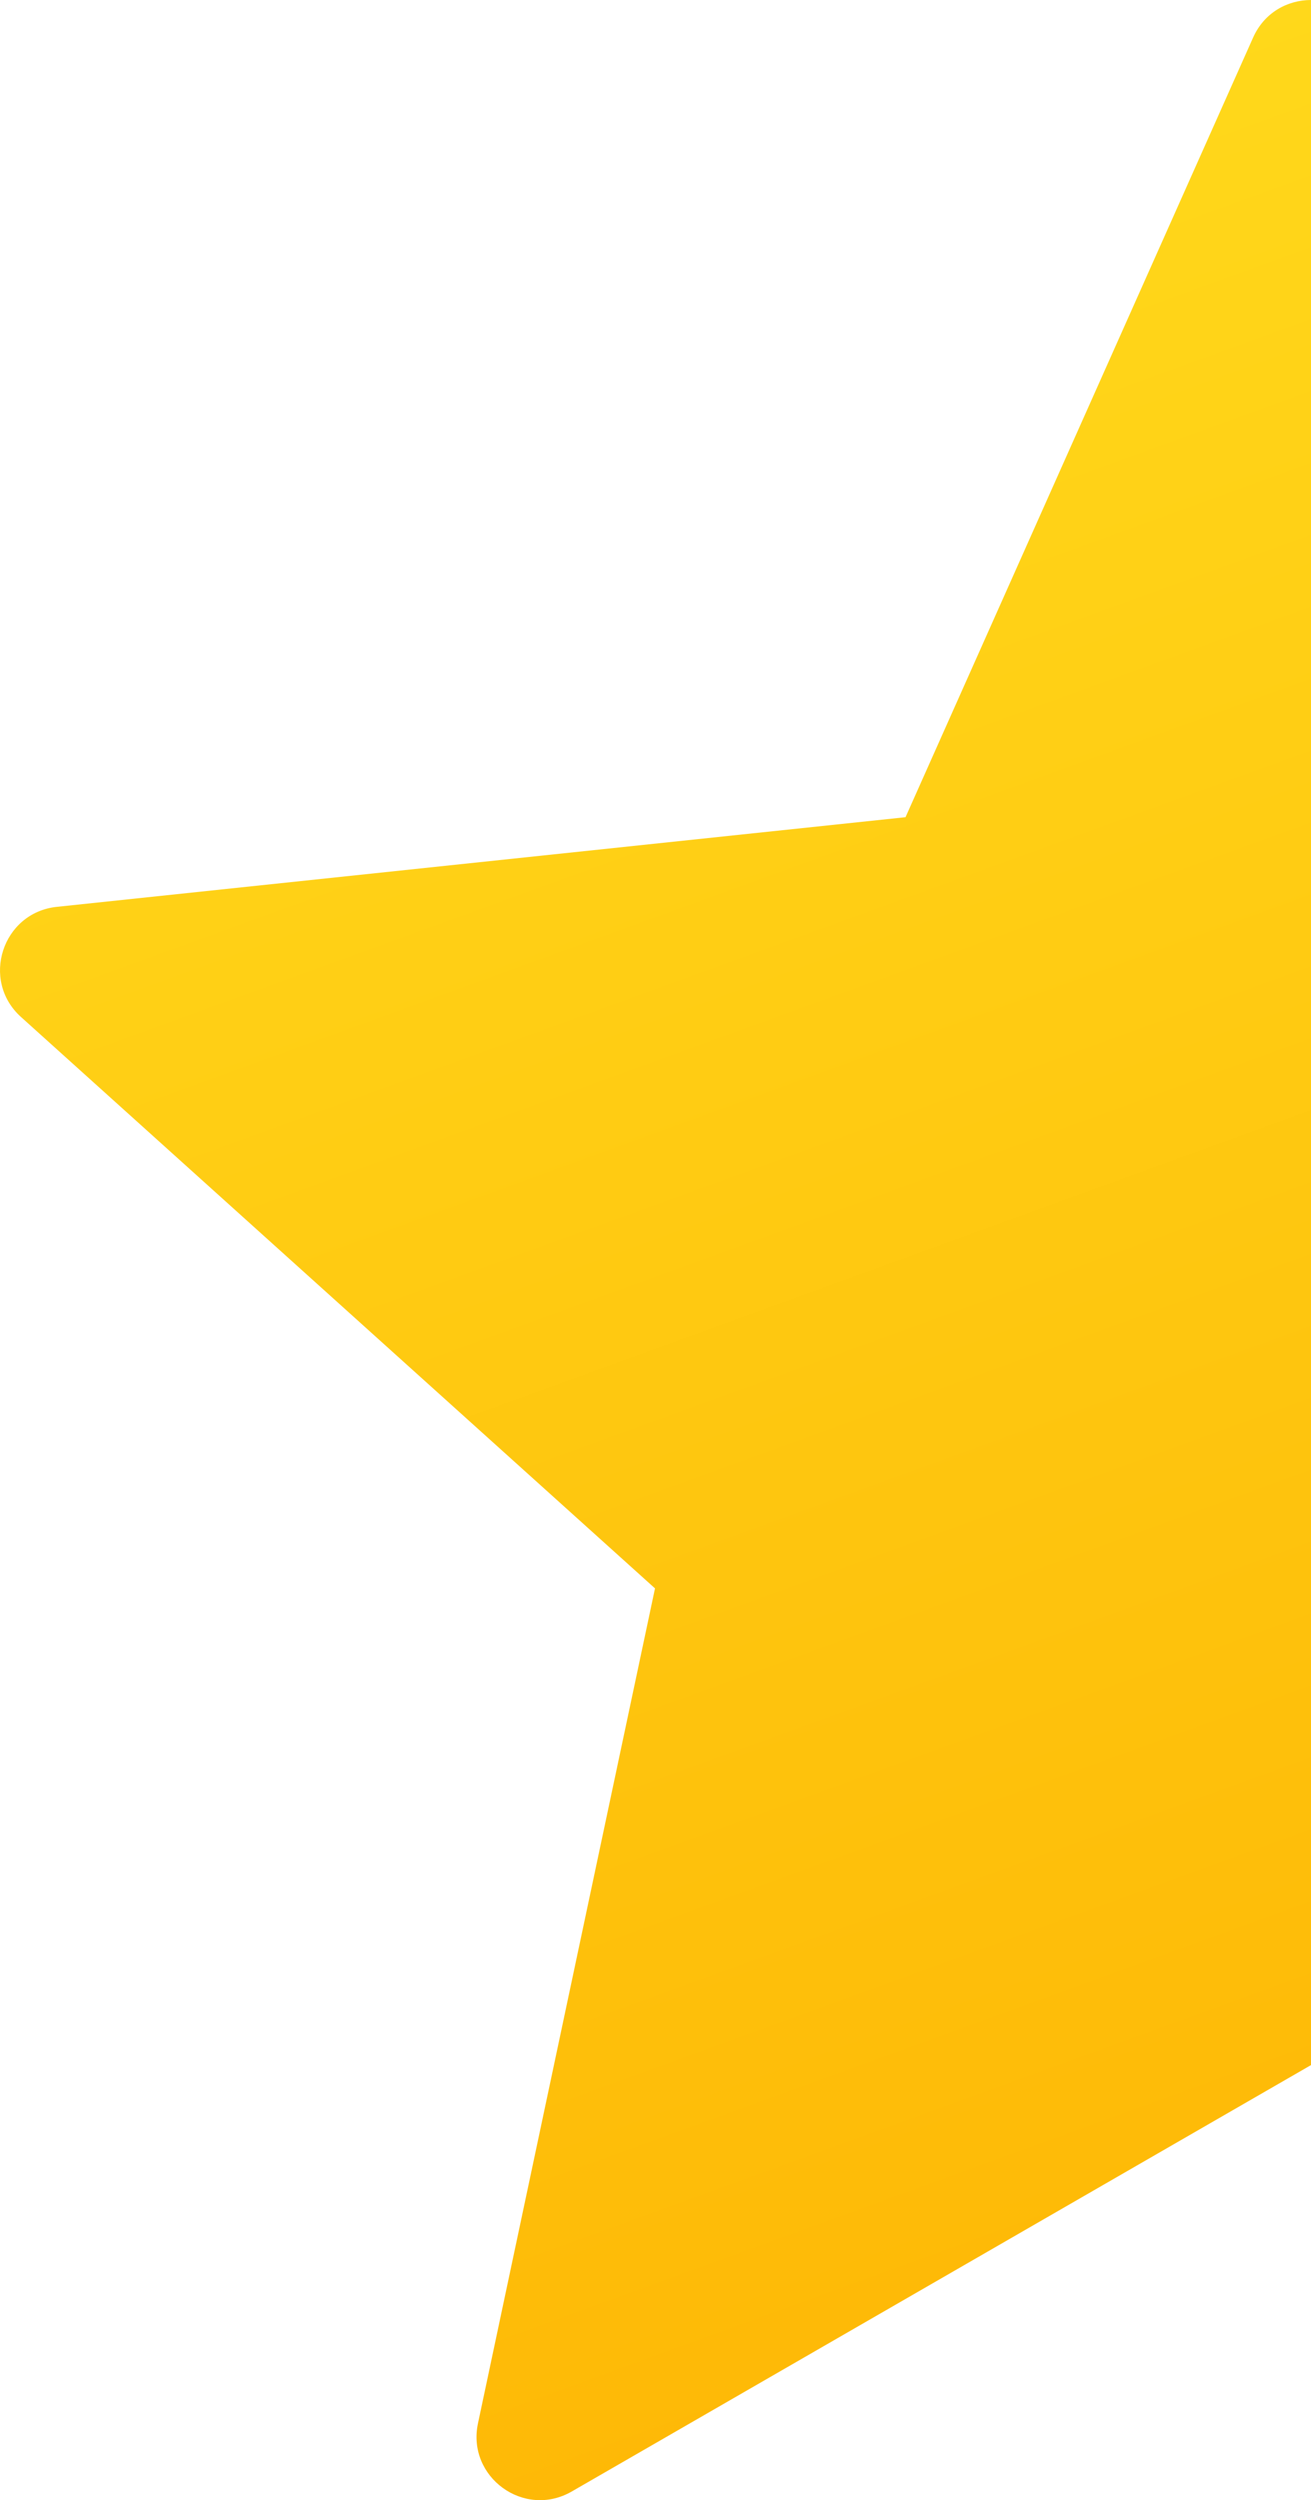 <?xml version="1.0" encoding="UTF-8"?>
<svg width="24px" height="45.766px" viewBox="0 0 24 45.766" version="1.1" xmlns="http://www.w3.org/2000/svg" xmlns:xlink="http://www.w3.org/1999/xlink">
    <title>star-half</title>
    <defs>
        <linearGradient x1="40.025%" y1="4.485%" x2="59.376%" y2="103.212%" id="linearGradient-1">
            <stop stop-color="#FFDA1C" offset="0%"></stop>
            <stop stop-color="#FEB705" offset="100%"></stop>
        </linearGradient>
    </defs>
    <g id="Page-1" stroke="none" stroke-width="1" fill="none" fill-rule="evenodd">
        <path d="M24,6.8867773e-08 L24,37.802 L10.466,45.608 C9.595,46.11 8.542,45.344 8.75,44.361 L11.991,29.076 L0.385,18.617 C-0.361,17.945 0.042,16.706 1.04,16.6 L16.577,14.959 L22.94,0.688 C23.144,0.229 23.572,-0 24,6.88677731e-08 Z" id="star-half" fill="url(#linearGradient-1)" fill-rule="nonzero"></path>
    </g>
</svg>